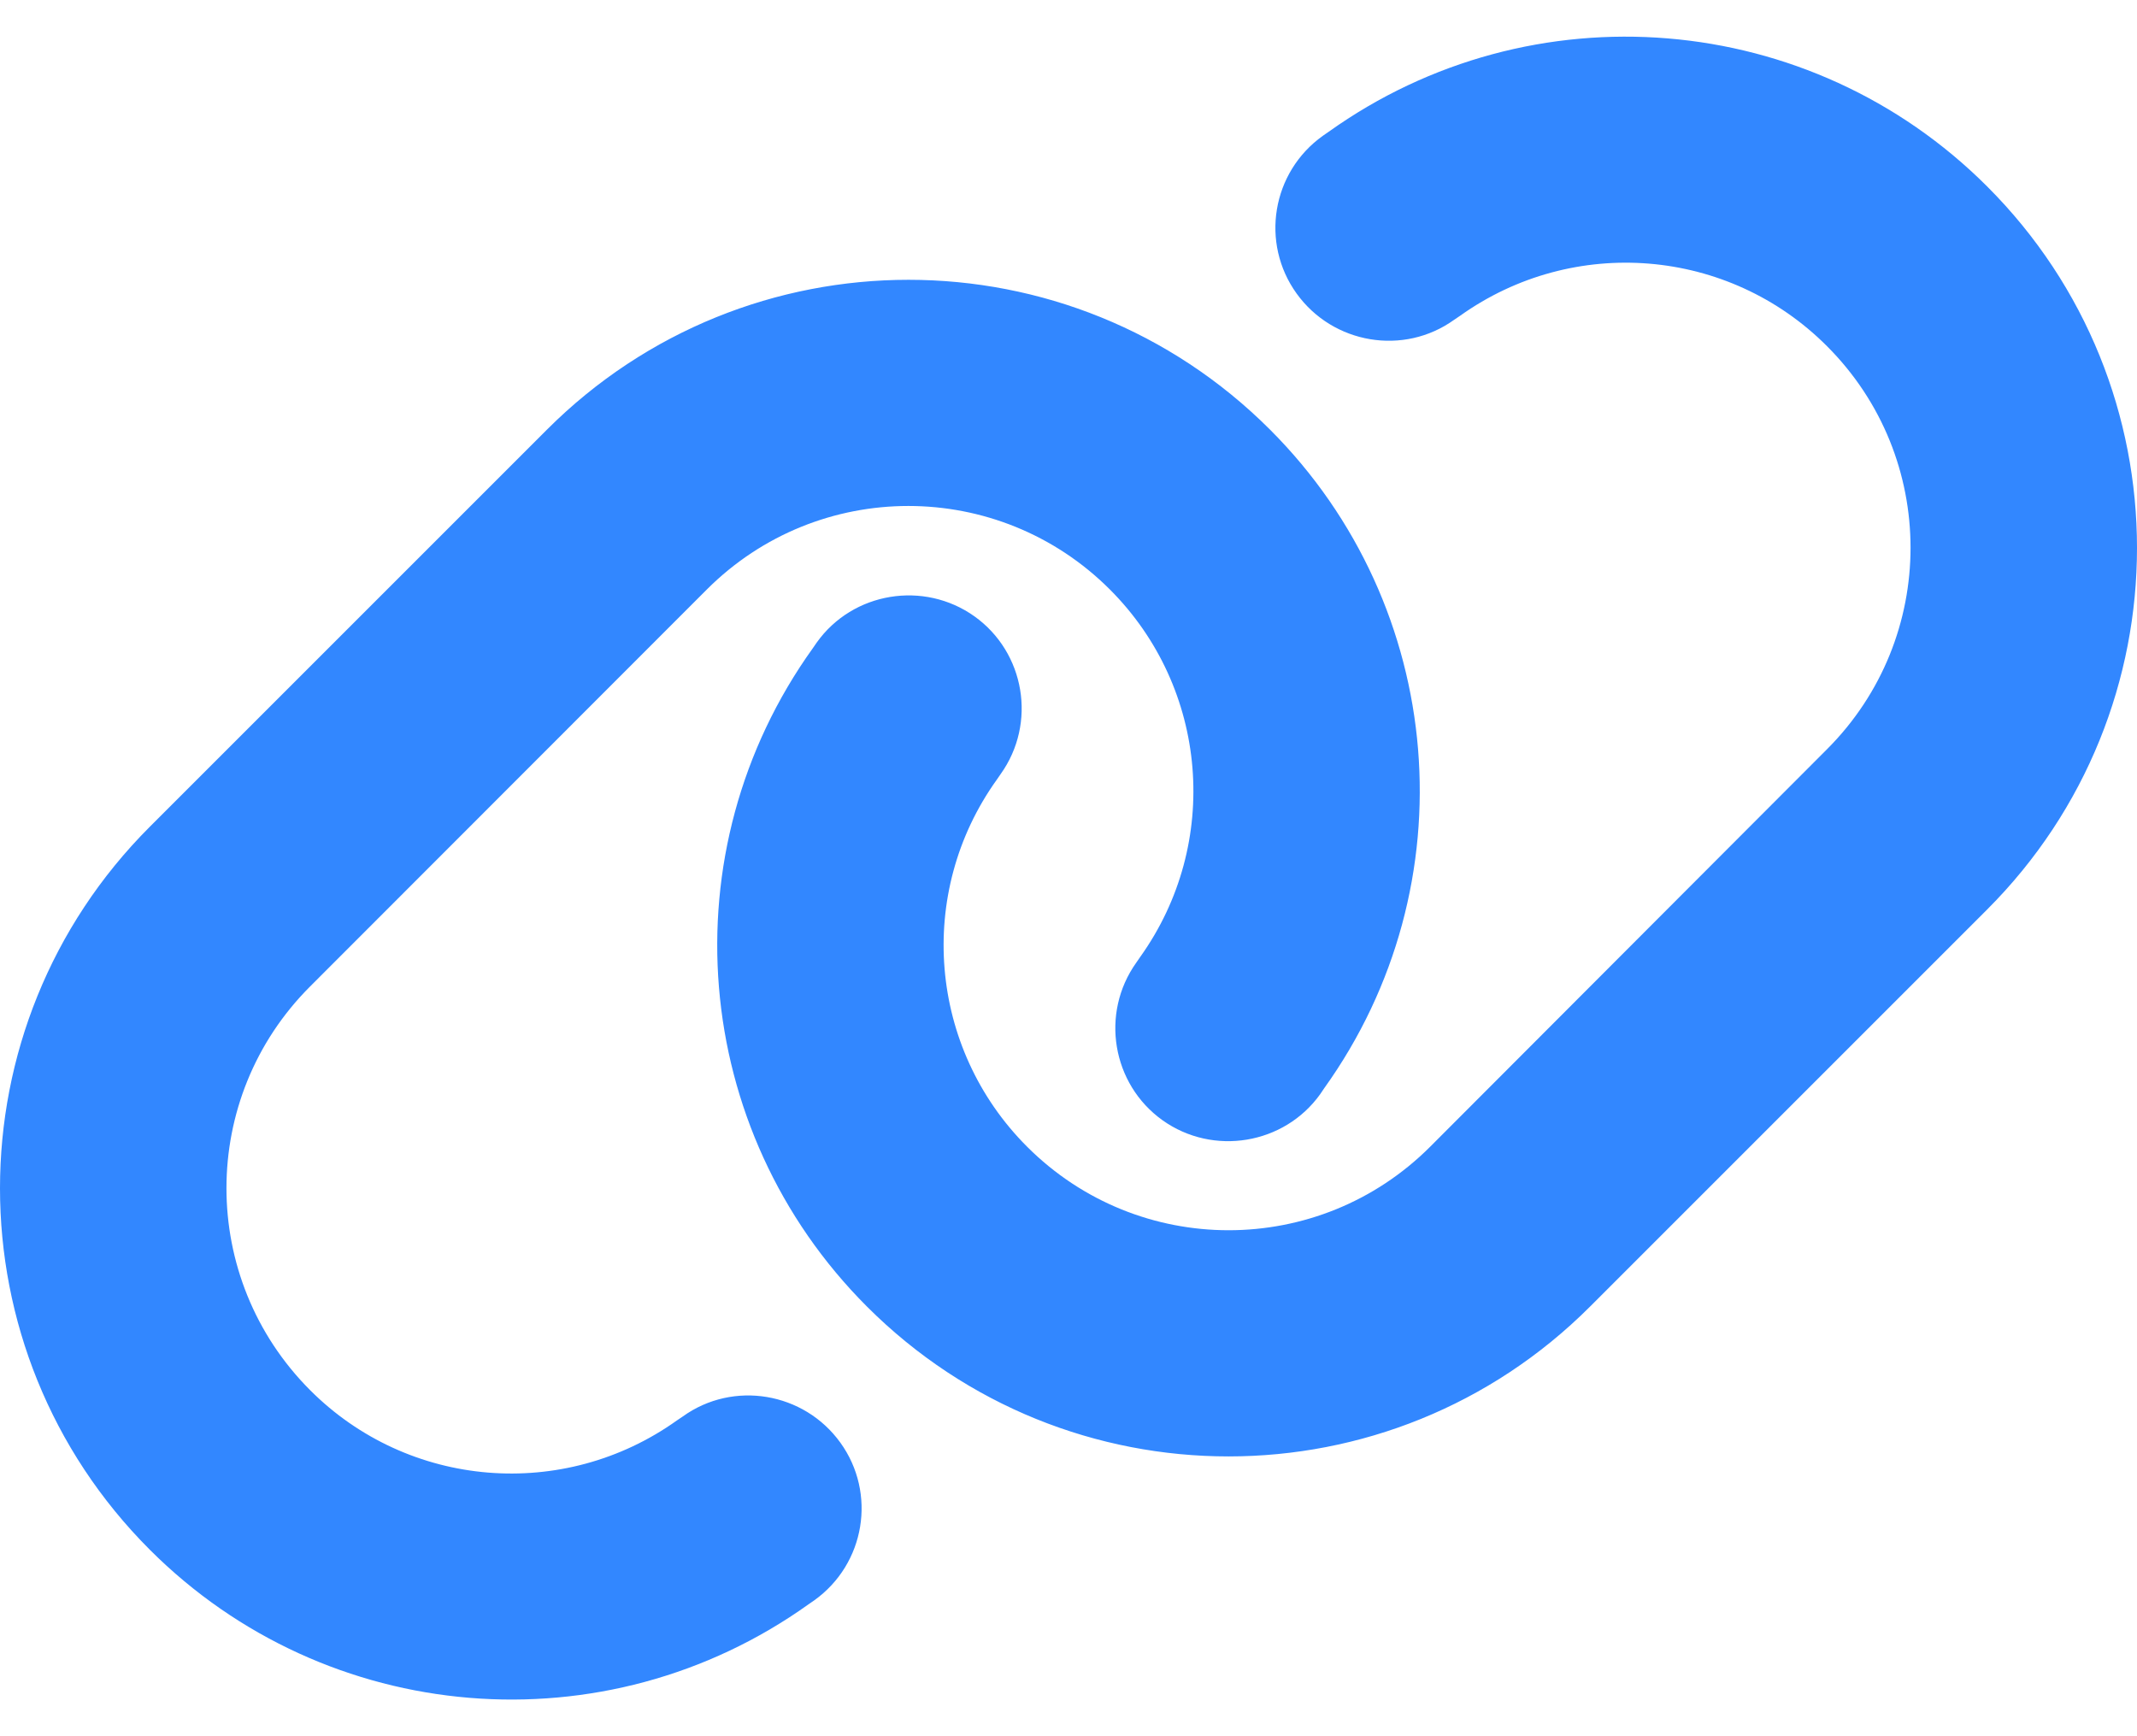 <svg width="16" height="13" viewBox="0 0 16 13" fill="none" xmlns="http://www.w3.org/2000/svg">
<path id="Vector" d="M14.878 6.81C16.374 5.314 16.374 2.891 14.878 1.396C13.554 0.072 11.468 -0.1 9.946 0.988L9.904 1.017C9.522 1.29 9.435 1.819 9.708 2.198C9.98 2.576 10.51 2.666 10.888 2.394L10.931 2.365C11.781 1.758 12.943 1.854 13.679 2.592C14.513 3.426 14.513 4.776 13.679 5.61L10.708 8.586C9.874 9.42 8.524 9.42 7.69 8.586C6.952 7.848 6.856 6.685 7.463 5.838L7.492 5.796C7.764 5.415 7.674 4.885 7.296 4.615C6.917 4.345 6.385 4.432 6.115 4.811L6.086 4.853C4.995 6.373 5.167 8.459 6.491 9.783C7.987 11.279 10.409 11.279 11.905 9.783L14.878 6.81ZM1.122 6.19C-0.374 7.686 -0.374 10.108 1.122 11.604C2.446 12.928 4.532 13.1 6.054 12.012L6.096 11.983C6.478 11.71 6.565 11.181 6.292 10.802C6.02 10.424 5.49 10.334 5.112 10.606L5.069 10.635C4.219 11.242 3.057 11.146 2.321 10.408C1.487 9.571 1.487 8.221 2.321 7.387L5.292 4.414C6.126 3.58 7.476 3.58 8.31 4.414C9.048 5.152 9.144 6.315 8.537 7.165L8.508 7.207C8.236 7.588 8.326 8.118 8.704 8.388C9.083 8.658 9.615 8.57 9.885 8.192L9.914 8.149C11.005 6.627 10.833 4.541 9.509 3.217C8.013 1.721 5.591 1.721 4.095 3.217L1.122 6.19Z" fill="#3287FF"/>
</svg>
